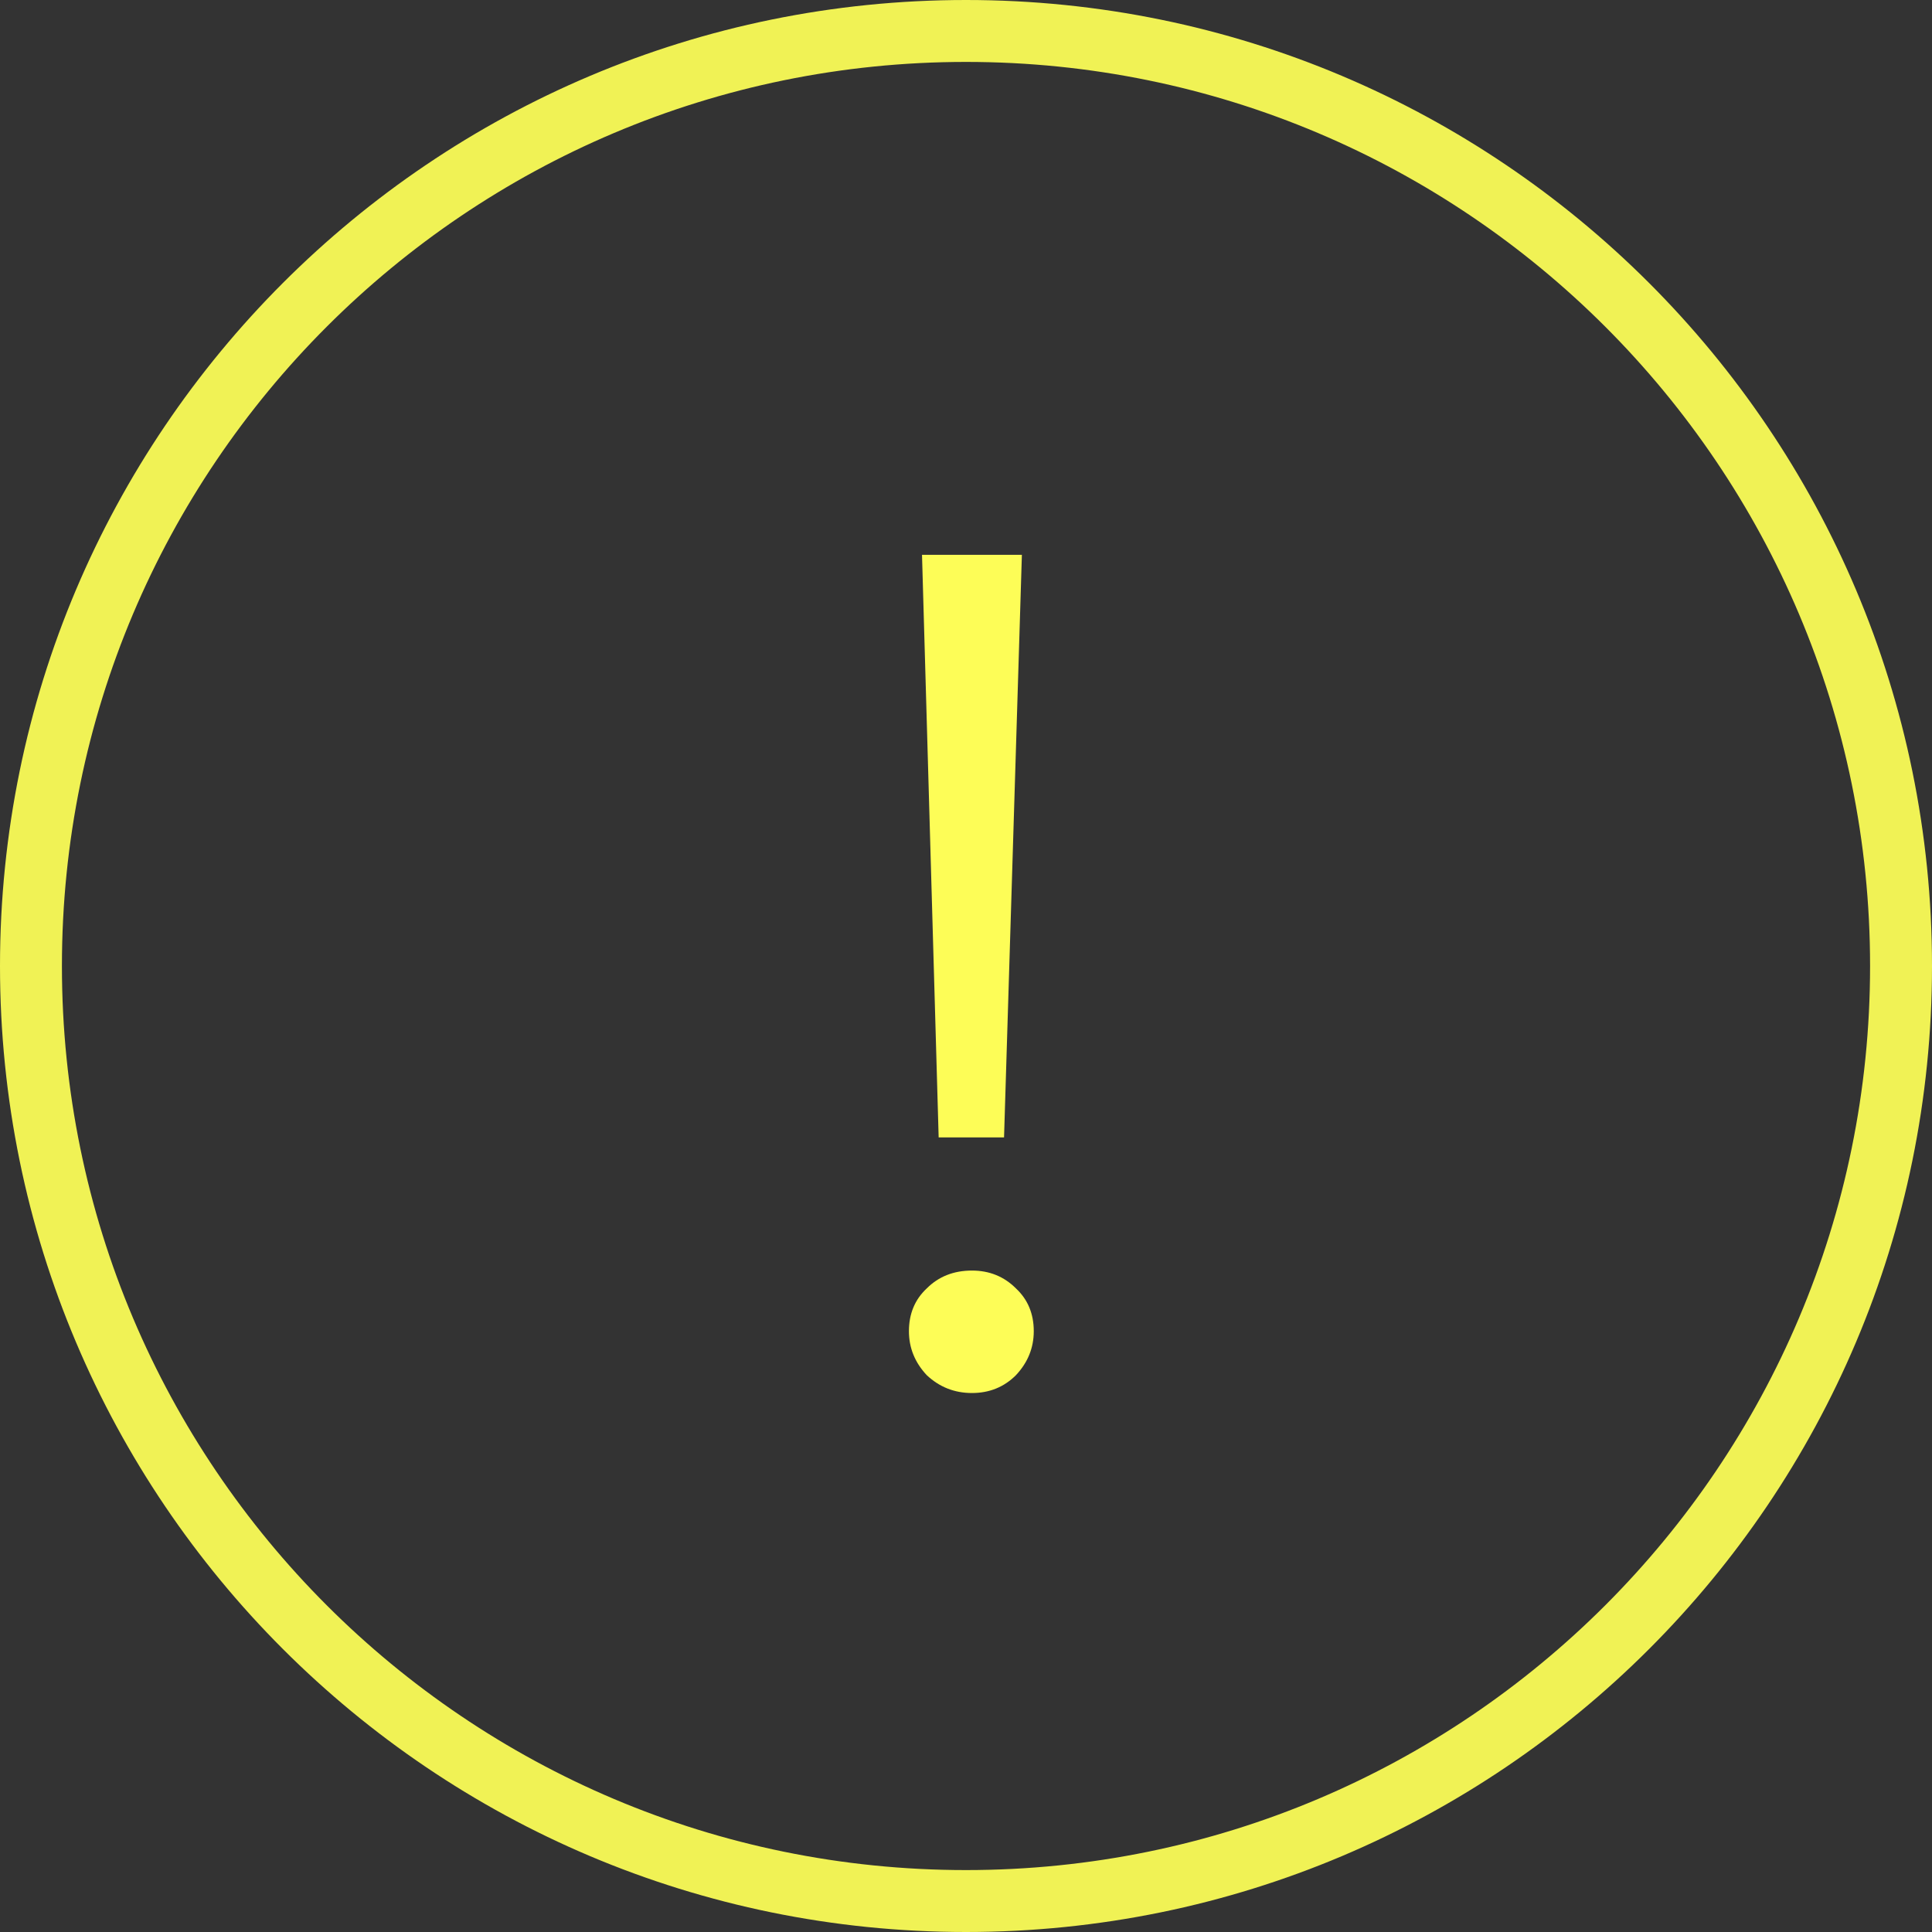 <svg width="156" height="156" viewBox="0 0 156 156" fill="none" xmlns="http://www.w3.org/2000/svg">
<rect x="0" y="0" width="156" height="156" fill="#333333" stroke="none"/>
<path fill-rule="evenodd" clip-rule="evenodd" d="M78 151C118.317 151 151 118.317 151 78C151 37.683 118.317 5 78 5C37.683 5 5 37.683 5 78C5 118.317 37.683 151 78 151ZM78 156C121.078 156 156 121.078 156 78C156 34.922 121.078 0 78 0C34.922 0 0 34.922 0 78C0 121.078 34.922 156 78 156Z" fill="#F0F255"/>
<path d="M74.448 44.8H82.512L81.072 91.84H75.792L74.448 44.8ZM78.48 112.48C77.072 112.48 75.856 112 74.832 111.04C73.872 110.016 73.392 108.832 73.392 107.488C73.392 106.08 73.872 104.928 74.832 104.032C75.792 103.072 77.008 102.592 78.48 102.592C79.888 102.592 81.072 103.072 82.032 104.032C82.992 104.928 83.472 106.08 83.472 107.488C83.472 108.832 82.992 110.016 82.032 111.04C81.072 112 79.888 112.48 78.48 112.48Z" fill="#FDFD57"/>
</svg>
